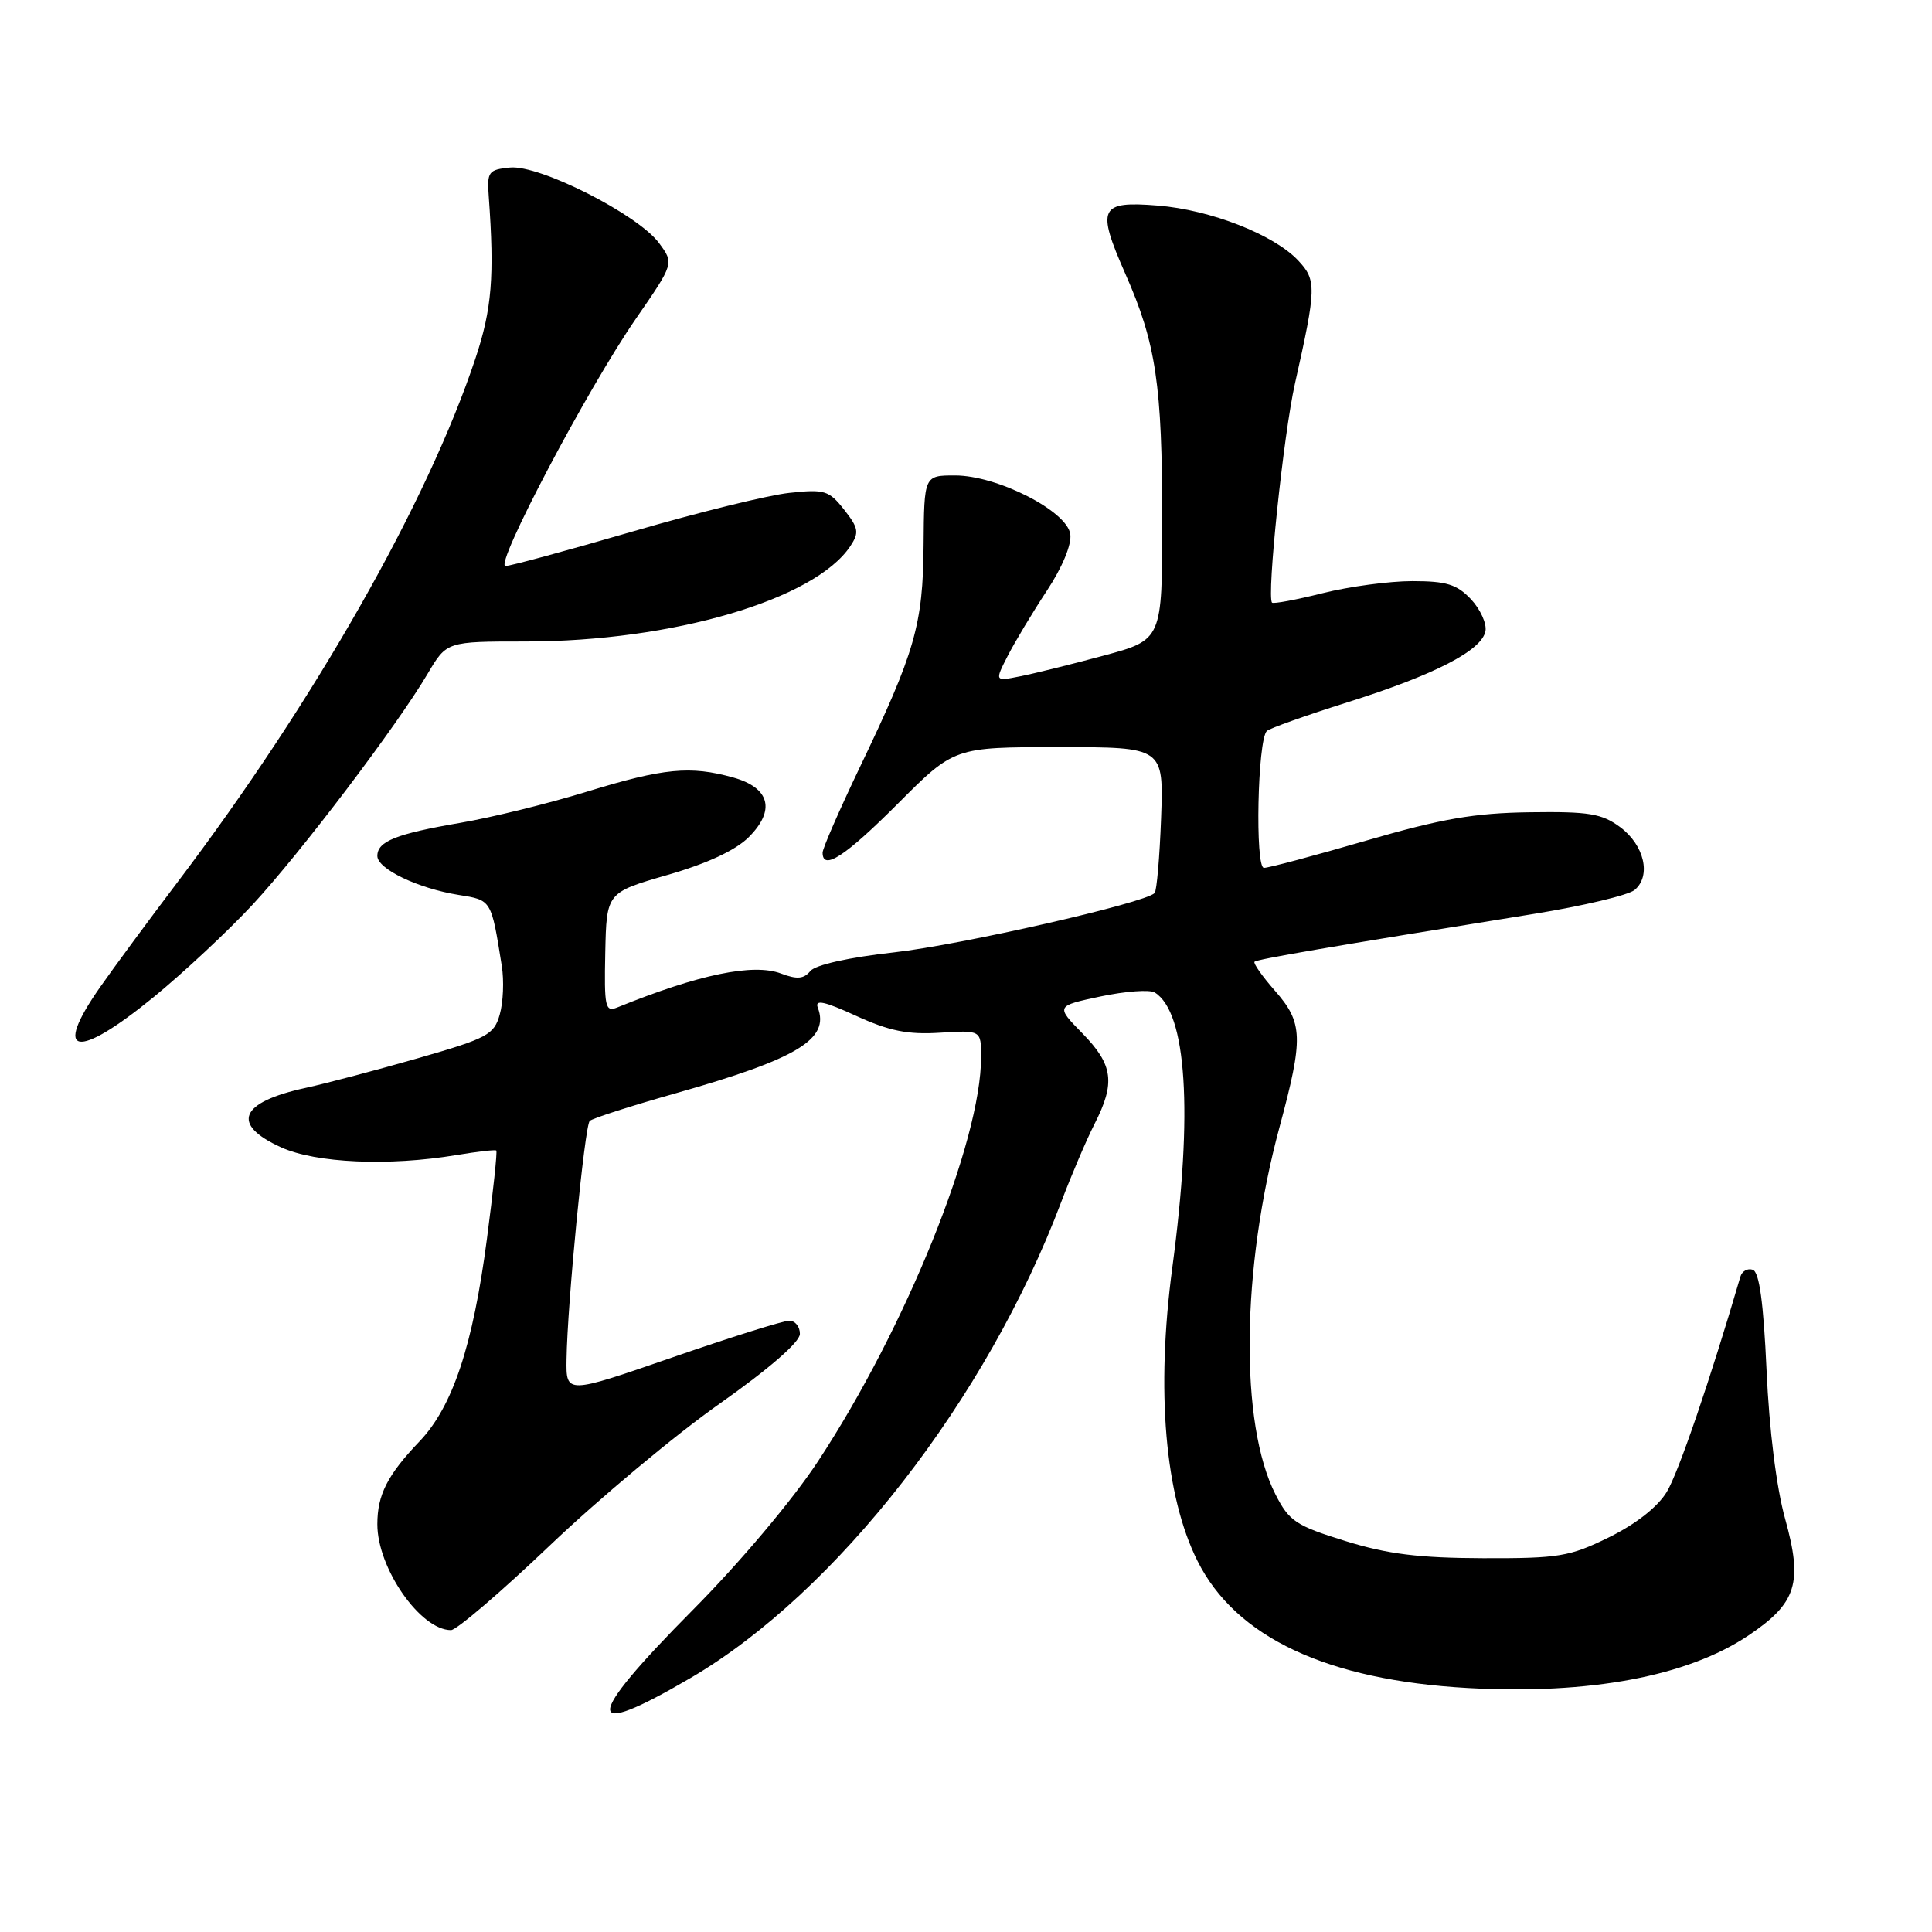 <?xml version="1.0" encoding="UTF-8" standalone="no"?>
<!DOCTYPE svg PUBLIC "-//W3C//DTD SVG 1.1//EN" "http://www.w3.org/Graphics/SVG/1.1/DTD/svg11.dtd" >
<svg xmlns="http://www.w3.org/2000/svg" xmlns:xlink="http://www.w3.org/1999/xlink" version="1.1" viewBox="0 0 256 256">
 <g >
 <path fill="currentColor"
d=" M 91.52 222.33 C 110.84 211.02 130.80 185.36 140.66 159.16 C 141.98 155.68 143.94 151.08 145.02 148.95 C 147.82 143.48 147.50 141.10 143.44 136.94 C 139.88 133.30 139.88 133.30 145.85 132.03 C 149.13 131.34 152.35 131.10 153.01 131.51 C 157.25 134.13 158.10 147.34 155.34 167.94 C 153.16 184.26 154.35 198.20 158.67 206.83 C 163.73 216.95 175.82 222.63 194.50 223.67 C 210.60 224.56 223.59 222.13 231.66 216.72 C 238.08 212.41 238.91 209.77 236.53 201.22 C 235.39 197.12 234.43 189.46 234.08 181.58 C 233.67 172.56 233.12 168.54 232.25 168.25 C 231.56 168.02 230.83 168.43 230.61 169.17 C 226.58 182.93 222.39 195.17 220.85 197.70 C 219.64 199.69 216.74 201.96 213.20 203.70 C 207.99 206.26 206.56 206.50 196.50 206.47 C 187.99 206.44 183.86 205.93 178.26 204.19 C 171.71 202.16 170.82 201.57 169.01 198.02 C 164.25 188.69 164.47 168.15 169.54 149.36 C 172.73 137.51 172.67 135.53 168.94 131.28 C 167.25 129.36 166.04 127.63 166.23 127.44 C 166.56 127.10 176.00 125.49 203.29 121.09 C 209.77 120.04 215.75 118.62 216.59 117.93 C 218.83 116.07 217.89 111.99 214.68 109.60 C 212.25 107.80 210.56 107.52 202.68 107.63 C 195.35 107.73 190.99 108.49 181.05 111.38 C 174.21 113.37 168.10 115.00 167.48 115.00 C 166.28 115.00 166.63 98.08 167.86 96.86 C 168.21 96.52 173.00 94.81 178.51 93.07 C 190.10 89.42 196.34 86.20 196.83 83.63 C 197.02 82.64 196.16 80.74 194.92 79.41 C 193.05 77.43 191.67 77.00 187.14 77.00 C 184.11 77.00 178.76 77.72 175.25 78.60 C 171.74 79.48 168.73 80.04 168.55 79.85 C 167.83 79.04 170.07 57.57 171.59 50.82 C 174.44 38.13 174.46 37.12 172.02 34.52 C 168.79 31.08 160.40 27.80 153.41 27.24 C 145.69 26.62 145.26 27.52 149.11 36.27 C 153.19 45.51 154.00 50.97 154.00 69.03 C 154.00 84.78 154.00 84.78 146.25 86.87 C 141.99 88.02 136.99 89.26 135.15 89.62 C 131.80 90.29 131.80 90.29 133.53 86.90 C 134.49 85.03 136.82 81.15 138.71 78.28 C 140.75 75.20 142.02 72.14 141.82 70.78 C 141.39 67.71 132.15 63.00 126.55 63.00 C 122.45 63.00 122.45 63.00 122.38 72.25 C 122.30 82.77 121.26 86.39 113.90 101.73 C 111.21 107.36 109.00 112.42 109.00 112.98 C 109.00 115.43 112.00 113.47 118.97 106.49 C 126.44 99.00 126.44 99.00 140.32 99.00 C 154.19 99.00 154.19 99.00 153.85 108.42 C 153.66 113.60 153.27 118.06 152.99 118.34 C 151.66 119.67 127.35 125.20 118.50 126.19 C 112.46 126.86 108.05 127.85 107.37 128.67 C 106.51 129.72 105.61 129.80 103.50 129.00 C 99.83 127.61 92.60 129.10 81.77 133.50 C 80.20 134.13 80.05 133.44 80.20 126.23 C 80.37 118.27 80.37 118.27 88.43 115.94 C 93.66 114.44 97.45 112.68 99.19 110.95 C 102.80 107.36 102.02 104.38 97.14 103.02 C 91.46 101.44 87.96 101.78 77.87 104.87 C 72.72 106.46 65.12 108.33 61.00 109.03 C 52.49 110.49 50.00 111.48 50.00 113.42 C 50.00 115.14 55.39 117.72 60.76 118.58 C 65.15 119.28 65.08 119.16 66.49 128.00 C 66.80 129.93 66.68 132.81 66.22 134.42 C 65.47 137.10 64.60 137.57 55.45 140.20 C 49.98 141.77 43.25 143.55 40.50 144.15 C 31.74 146.05 30.54 148.98 37.25 152.03 C 41.87 154.12 51.50 154.55 60.50 153.05 C 63.25 152.59 65.62 152.32 65.76 152.45 C 65.91 152.59 65.35 157.85 64.52 164.16 C 62.67 178.30 59.98 186.39 55.59 190.99 C 51.34 195.44 50.00 198.07 50.00 201.97 C 50.00 207.80 55.71 216.00 59.76 216.00 C 60.49 216.00 66.40 210.94 72.89 204.75 C 79.39 198.56 89.49 190.12 95.35 186.00 C 101.94 181.35 105.99 177.83 105.99 176.75 C 106.00 175.79 105.36 175.00 104.58 175.00 C 103.80 175.00 96.82 177.19 89.08 179.87 C 75.00 184.74 75.00 184.74 75.07 180.12 C 75.17 172.81 77.47 149.20 78.14 148.53 C 78.47 148.19 83.64 146.53 89.62 144.84 C 105.64 140.30 109.97 137.69 108.36 133.51 C 107.94 132.40 109.25 132.68 113.43 134.60 C 117.82 136.61 120.29 137.11 124.54 136.84 C 130.00 136.50 130.00 136.50 130.00 140.06 C 130.00 151.22 120.01 175.98 108.39 193.63 C 105.01 198.77 98.02 207.07 91.77 213.36 C 77.28 227.97 77.21 230.71 91.52 222.33 Z  M 20.38 132.10 C 24.35 128.85 30.25 123.34 33.49 119.85 C 39.83 113.01 52.61 96.16 56.68 89.25 C 59.19 85.00 59.19 85.00 69.64 85.00 C 89.09 85.00 107.96 79.46 112.67 72.37 C 113.87 70.56 113.77 69.98 111.85 67.53 C 109.84 64.98 109.26 64.80 104.58 65.31 C 101.79 65.61 92.44 67.91 83.81 70.43 C 75.19 72.94 67.61 75.00 66.98 75.00 C 65.46 75.00 77.85 51.50 84.28 42.20 C 89.32 34.90 89.32 34.90 87.32 32.20 C 84.52 28.42 71.50 21.82 67.58 22.20 C 64.73 22.48 64.52 22.76 64.76 26.00 C 65.53 36.63 65.18 40.94 63.01 47.46 C 56.65 66.59 41.65 92.96 23.57 116.83 C 19.68 121.97 15.04 128.26 13.25 130.82 C 6.89 139.91 10.11 140.49 20.38 132.10 Z "/>
</g>
</svg>